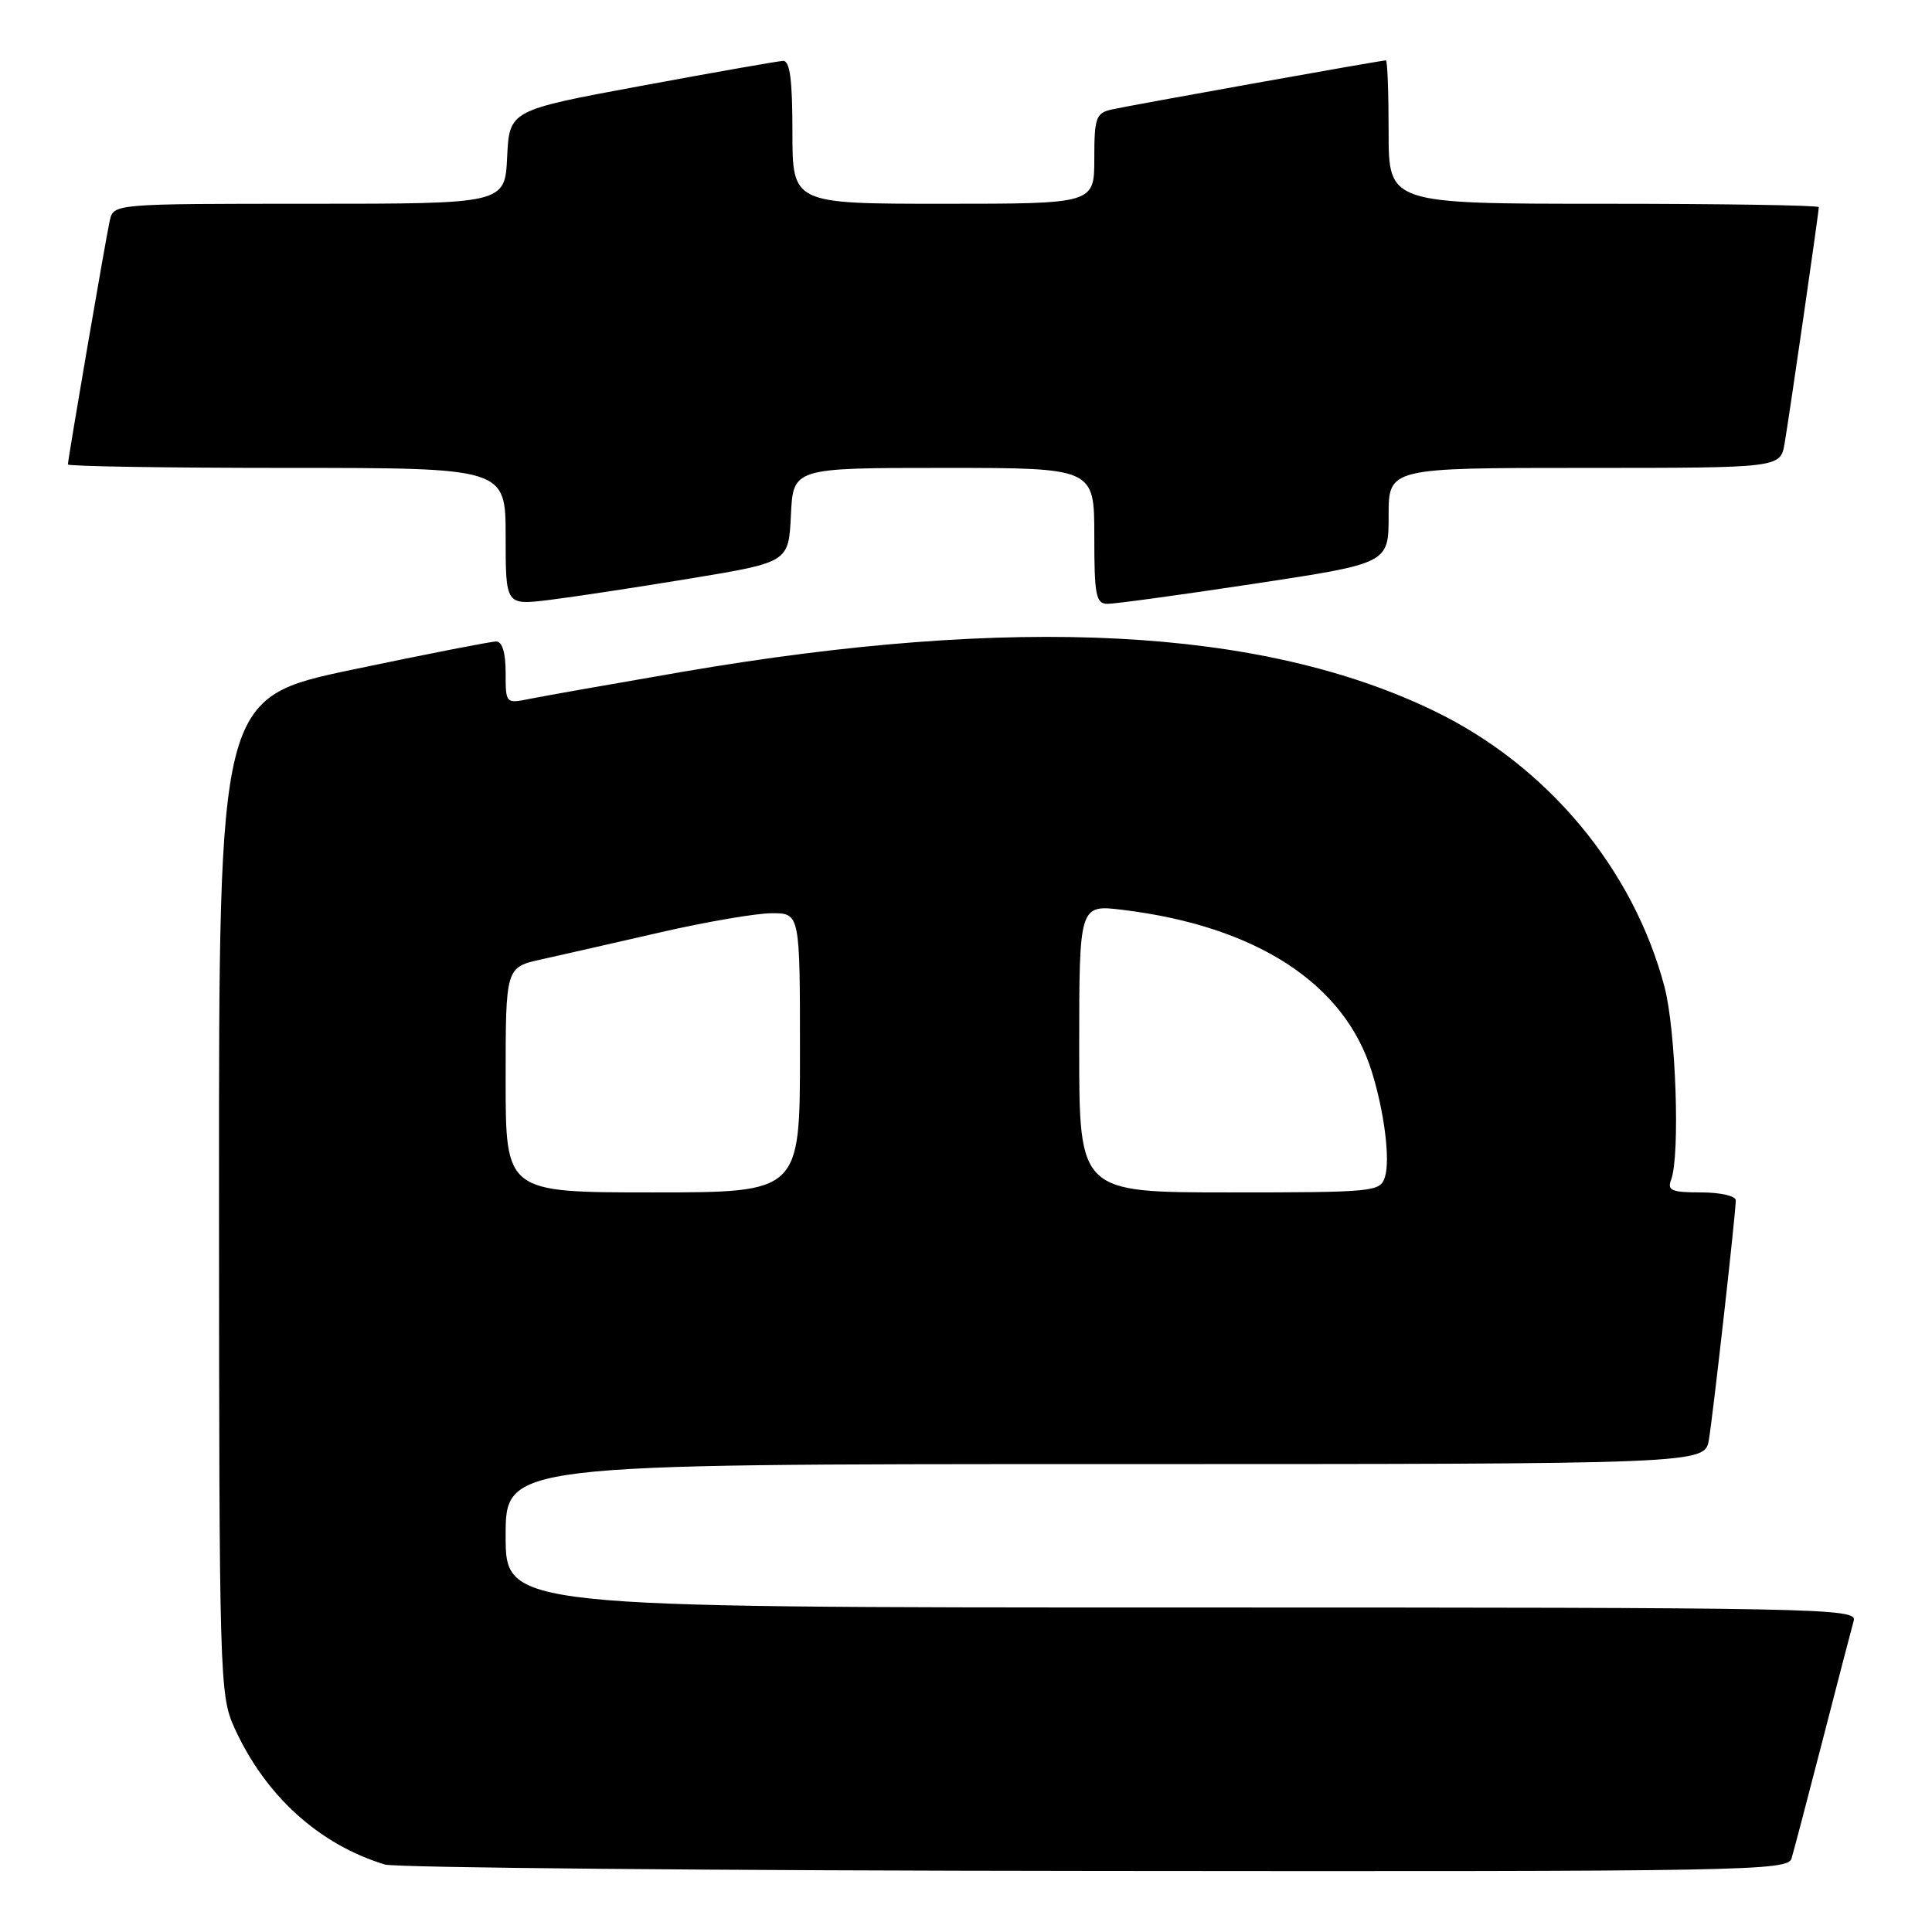 <?xml version="1.0" encoding="UTF-8" standalone="no"?>
<!DOCTYPE svg PUBLIC "-//W3C//DTD SVG 1.1//EN" "http://www.w3.org/Graphics/SVG/1.1/DTD/svg11.dtd" >
<svg xmlns="http://www.w3.org/2000/svg" xmlns:xlink="http://www.w3.org/1999/xlink" version="1.1" viewBox="0 0 256 256">
 <g >
 <path fill="currentColor"
d=" M 237.39 246.25 C 237.68 245.29 239.54 238.20 241.53 230.50 C 243.51 222.80 245.36 215.71 245.63 214.75 C 246.11 213.09 241.39 213.00 156.57 213.00 C 67.00 213.00 67.00 213.00 67.00 203.50 C 67.00 194.00 67.00 194.00 146.45 194.00 C 225.91 194.00 225.91 194.00 226.44 190.75 C 227.03 187.15 230.00 160.70 230.00 159.05 C 230.00 158.47 227.94 158.00 225.39 158.00 C 221.50 158.00 220.89 157.74 221.43 156.33 C 222.64 153.17 222.07 136.49 220.55 130.74 C 216.40 115.08 204.99 101.42 190.00 94.19 C 167.15 83.15 134.56 81.46 90.50 89.01 C 81.15 90.62 72.04 92.23 70.25 92.59 C 67.00 93.25 67.00 93.25 67.00 89.13 C 67.00 86.49 66.55 85.00 65.75 85.00 C 65.06 85.00 56.51 86.67 46.75 88.72 C 29.00 92.44 29.00 92.44 29.02 158.47 C 29.04 222.51 29.10 224.63 31.06 228.94 C 35.14 237.93 42.25 244.39 51.00 247.06 C 52.38 247.48 94.76 247.87 145.18 247.91 C 231.67 248.00 236.90 247.90 237.39 246.25 Z  M 91.50 76.65 C 104.50 74.50 104.50 74.50 104.80 68.25 C 105.10 62.00 105.10 62.00 125.05 62.00 C 145.00 62.00 145.00 62.00 145.00 71.00 C 145.00 78.90 145.21 80.00 146.75 80.01 C 147.71 80.02 156.49 78.82 166.25 77.34 C 184.00 74.65 184.00 74.65 184.00 68.32 C 184.00 62.00 184.00 62.00 209.95 62.00 C 235.91 62.00 235.91 62.00 236.47 58.75 C 237.09 55.16 241.00 28.15 241.00 27.45 C 241.00 27.20 228.18 27.00 212.50 27.00 C 184.00 27.00 184.00 27.00 184.00 17.50 C 184.00 12.28 183.84 8.00 183.64 8.00 C 182.99 8.00 149.57 13.99 147.25 14.52 C 145.22 14.99 145.00 15.64 145.00 21.02 C 145.00 27.00 145.00 27.00 125.00 27.00 C 105.00 27.00 105.00 27.00 105.00 17.50 C 105.00 10.53 104.67 8.02 103.75 8.07 C 103.06 8.10 94.62 9.59 85.00 11.37 C 67.50 14.61 67.50 14.61 67.20 20.81 C 66.90 27.00 66.90 27.00 40.97 27.00 C 15.04 27.00 15.04 27.00 14.54 29.25 C 13.99 31.75 9.00 60.82 9.00 61.54 C 9.00 61.79 22.05 62.00 38.00 62.00 C 67.00 62.00 67.00 62.00 67.00 71.10 C 67.00 80.20 67.00 80.20 72.75 79.50 C 75.91 79.11 84.35 77.83 91.50 76.65 Z  M 67.00 143.08 C 67.00 128.17 67.00 128.17 71.75 127.12 C 74.36 126.54 81.45 124.93 87.50 123.54 C 93.55 122.15 100.19 121.01 102.25 121.01 C 106.00 121.00 106.00 121.00 106.00 139.50 C 106.00 158.00 106.00 158.00 86.50 158.00 C 67.00 158.00 67.00 158.00 67.00 143.08 Z  M 143.00 138.93 C 143.00 119.86 143.00 119.86 148.75 120.56 C 166.44 122.71 178.15 130.31 181.77 142.00 C 183.44 147.38 184.23 153.70 183.51 155.96 C 182.89 157.92 182.12 158.00 162.93 158.00 C 143.00 158.00 143.00 158.00 143.00 138.93 Z "/>
</g>
</svg>